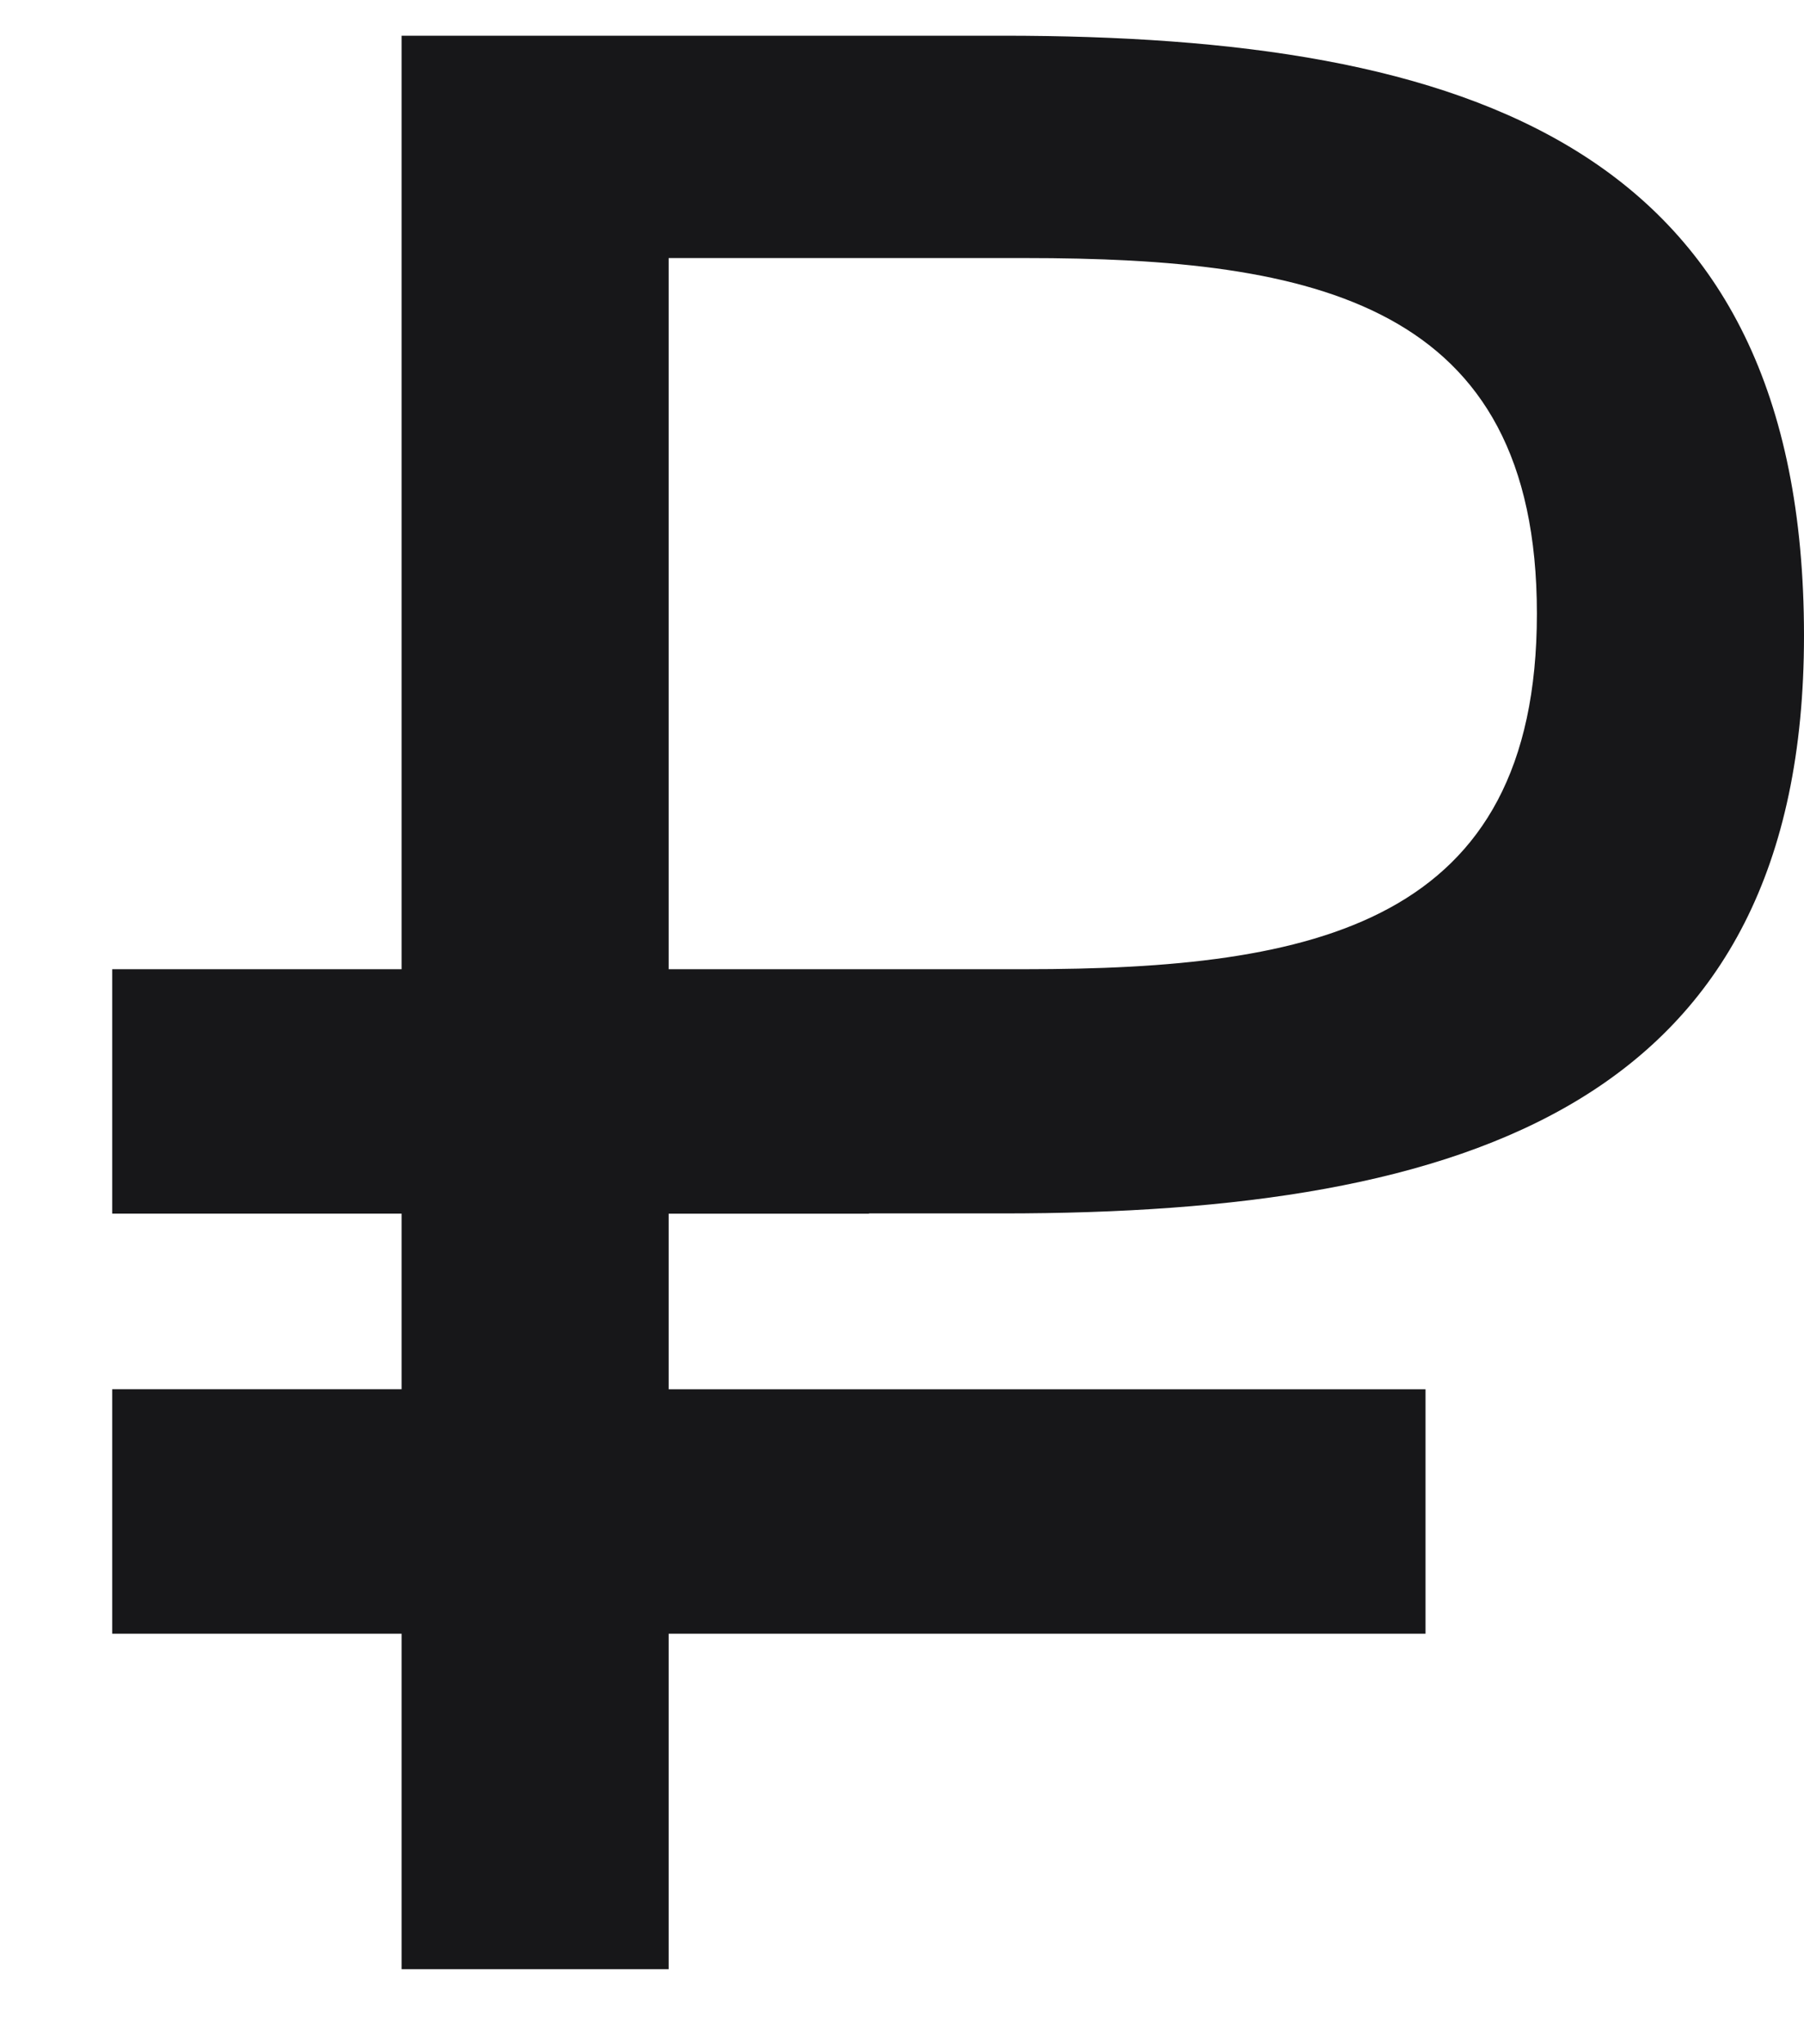 <svg width="15" height="17" viewBox="0 0 15 17" fill="none" xmlns="http://www.w3.org/2000/svg"><path d="M7.226 10.091h1.11c3.888 0 6.664-.923 6.664-4.804C15 1.22 12.224.297 8.337.297H3.339V8.06H.933v2.033h2.406v1.46H.933v2.033h2.406v2.79H5.56v-2.79h6.293v-2.033H5.56v-1.46h1.666zM5.56 2.146h2.962c2.406 0 4.257.37 4.257 2.957 0 2.587-1.851 2.957-4.257 2.957H5.56V2.145z" fill="#171719"/></svg>